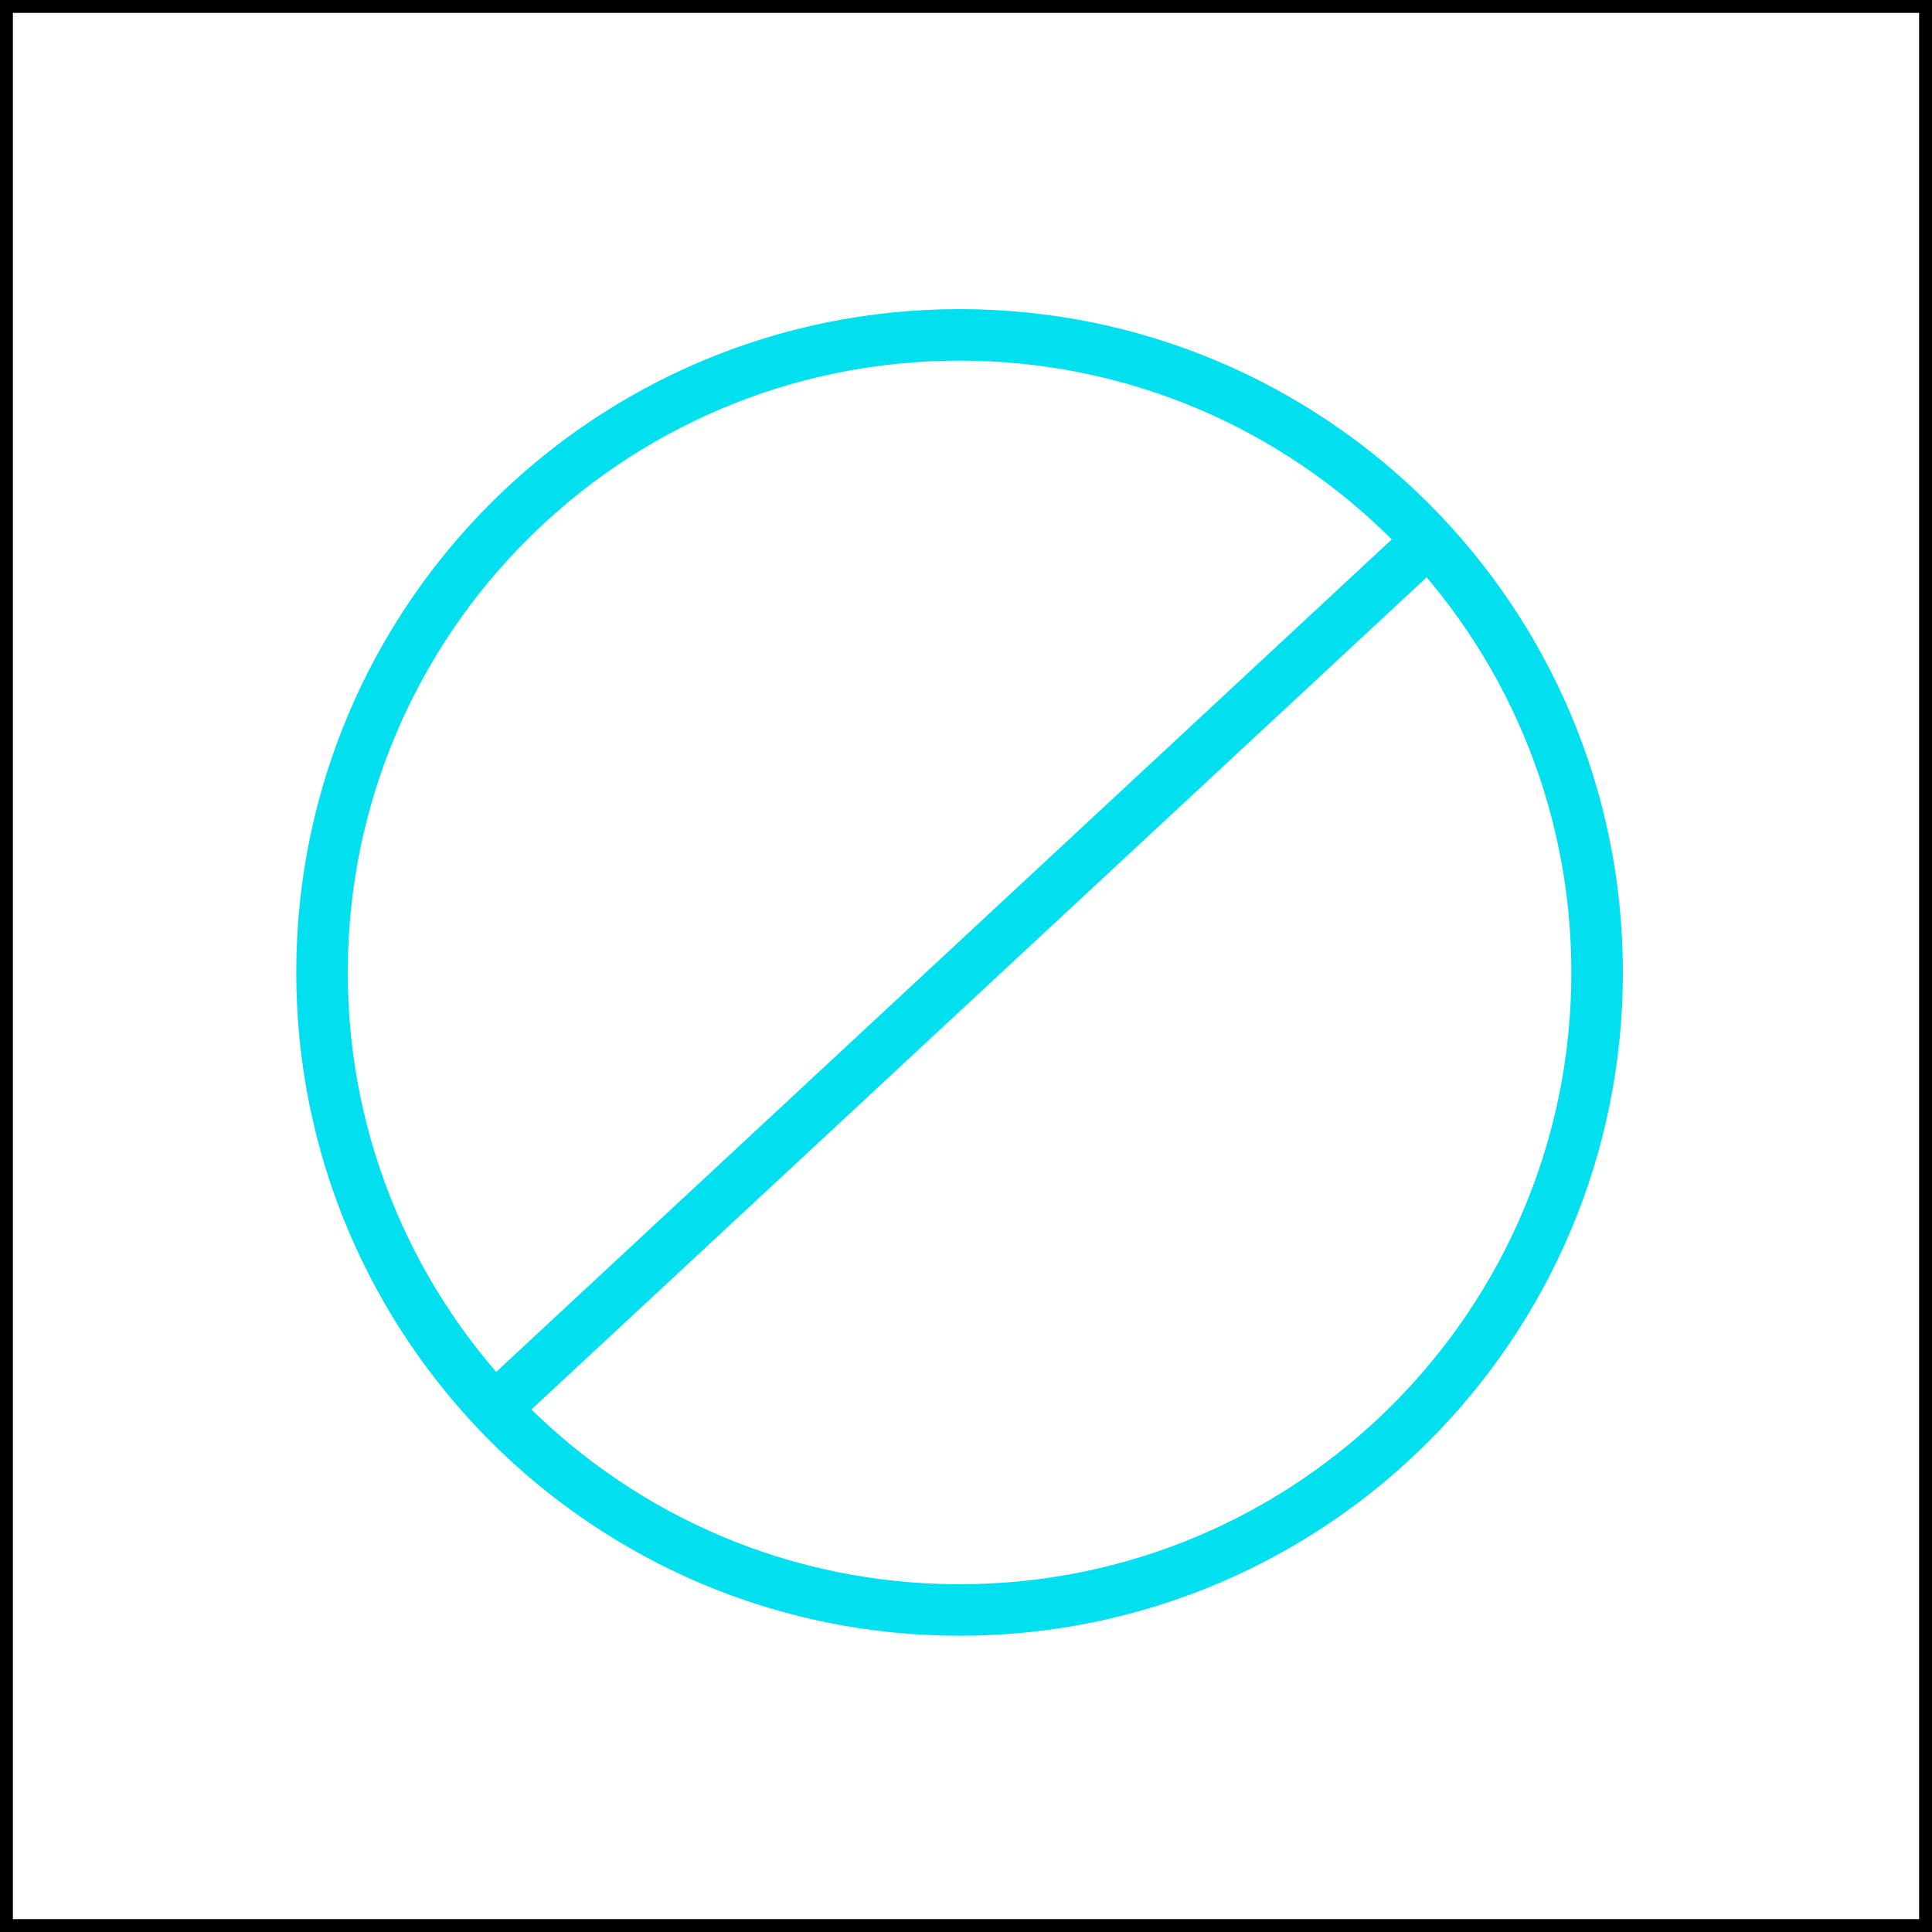 <svg width="150" height="150" viewBox="0 0 150 150" fill="none" xmlns="http://www.w3.org/2000/svg">
<rect x="0.5" y="0.5" width="149" height="149" stroke="black"/>
<path d="M25 75.5C25 102.838 47.162 125 74.5 125C101.838 125 124 102.838 124 75.5C124 48.162 101.838 26 74.5 26C47.162 26 25 48.162 25 75.5Z" stroke="#02DFEE" stroke-width="4" stroke-linecap="square"/>
<line x1="110.362" y1="42.465" x2="39.362" y2="108.465" stroke="#02DFEE" stroke-width="4"/>
</svg>
